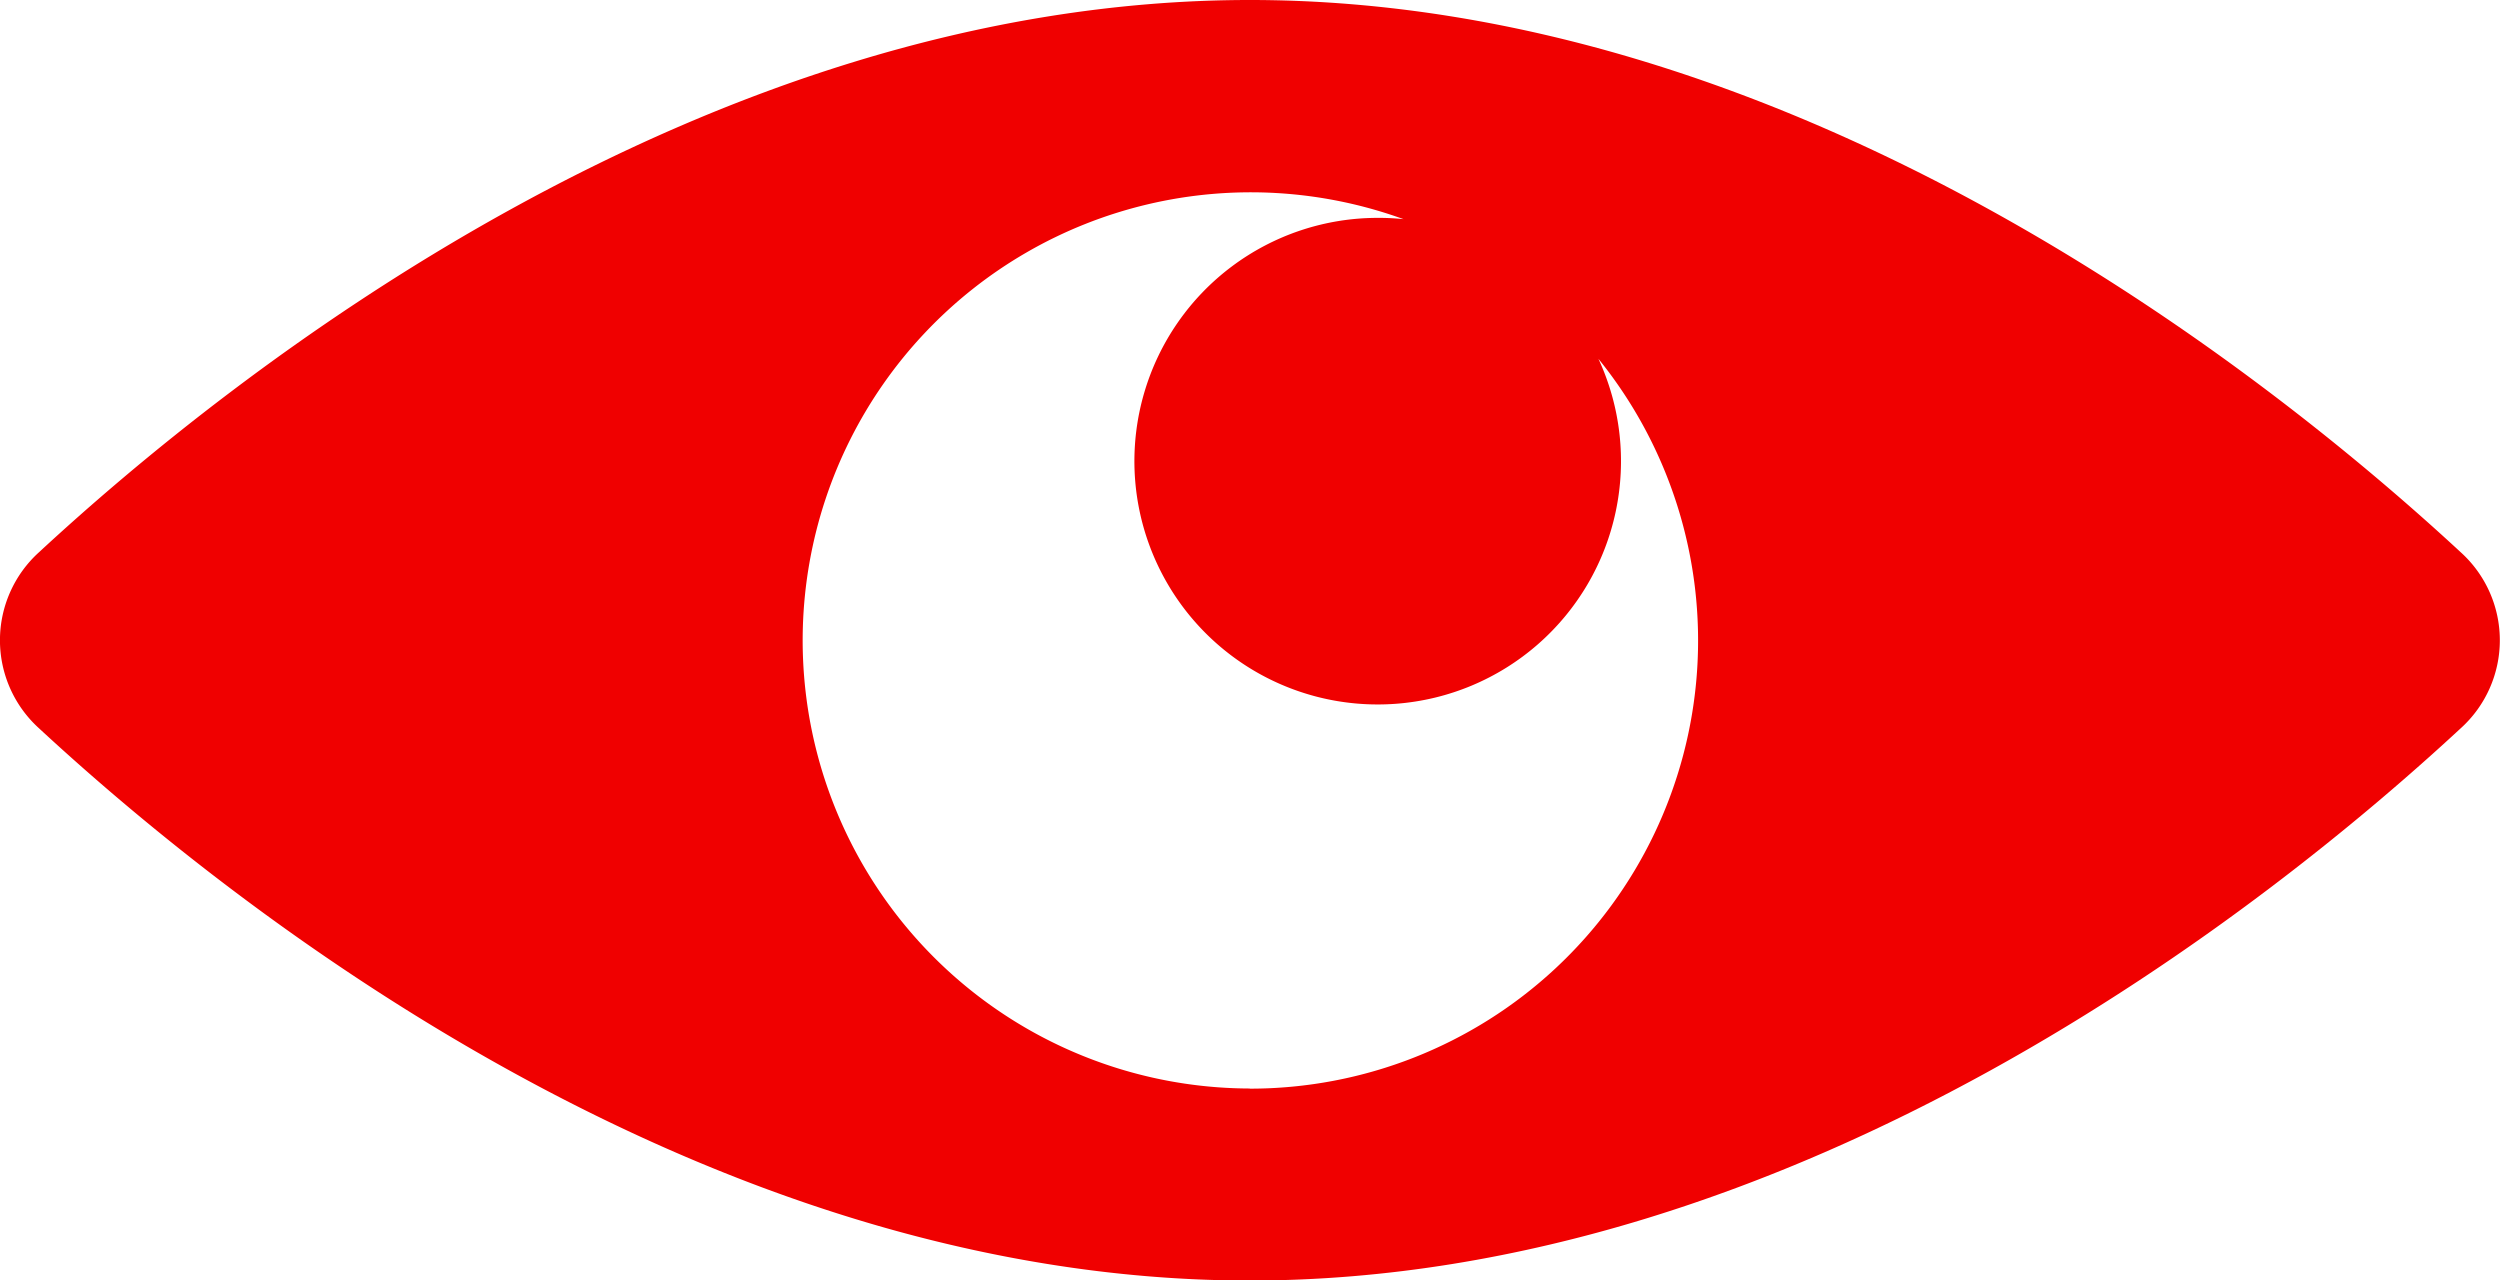 <svg xmlns="http://www.w3.org/2000/svg" width="17.602" height="9.015" viewBox="0 0 17.602 9.015">
  <path id="Path_74831" data-name="Path 74831" d="M494.636,132.217c-1.335-1.236-4.648-3.887-8.524-3.887s-7.189,2.651-8.524,3.887a.836.836,0,0,0,0,1.242c1.335,1.236,4.648,3.887,8.524,3.887s7.189-2.65,8.524-3.887a.835.835,0,0,0,0-1.242Zm-8.524,3.777a3.155,3.155,0,1,1,1.082-6.121,1.664,1.664,0,0,0-.18-.009,1.713,1.713,0,1,0,1.552.992,3.155,3.155,0,0,1-2.454,5.139Z" transform="translate(-477.312 -128.33)" fill="#f00000"/>
</svg>
